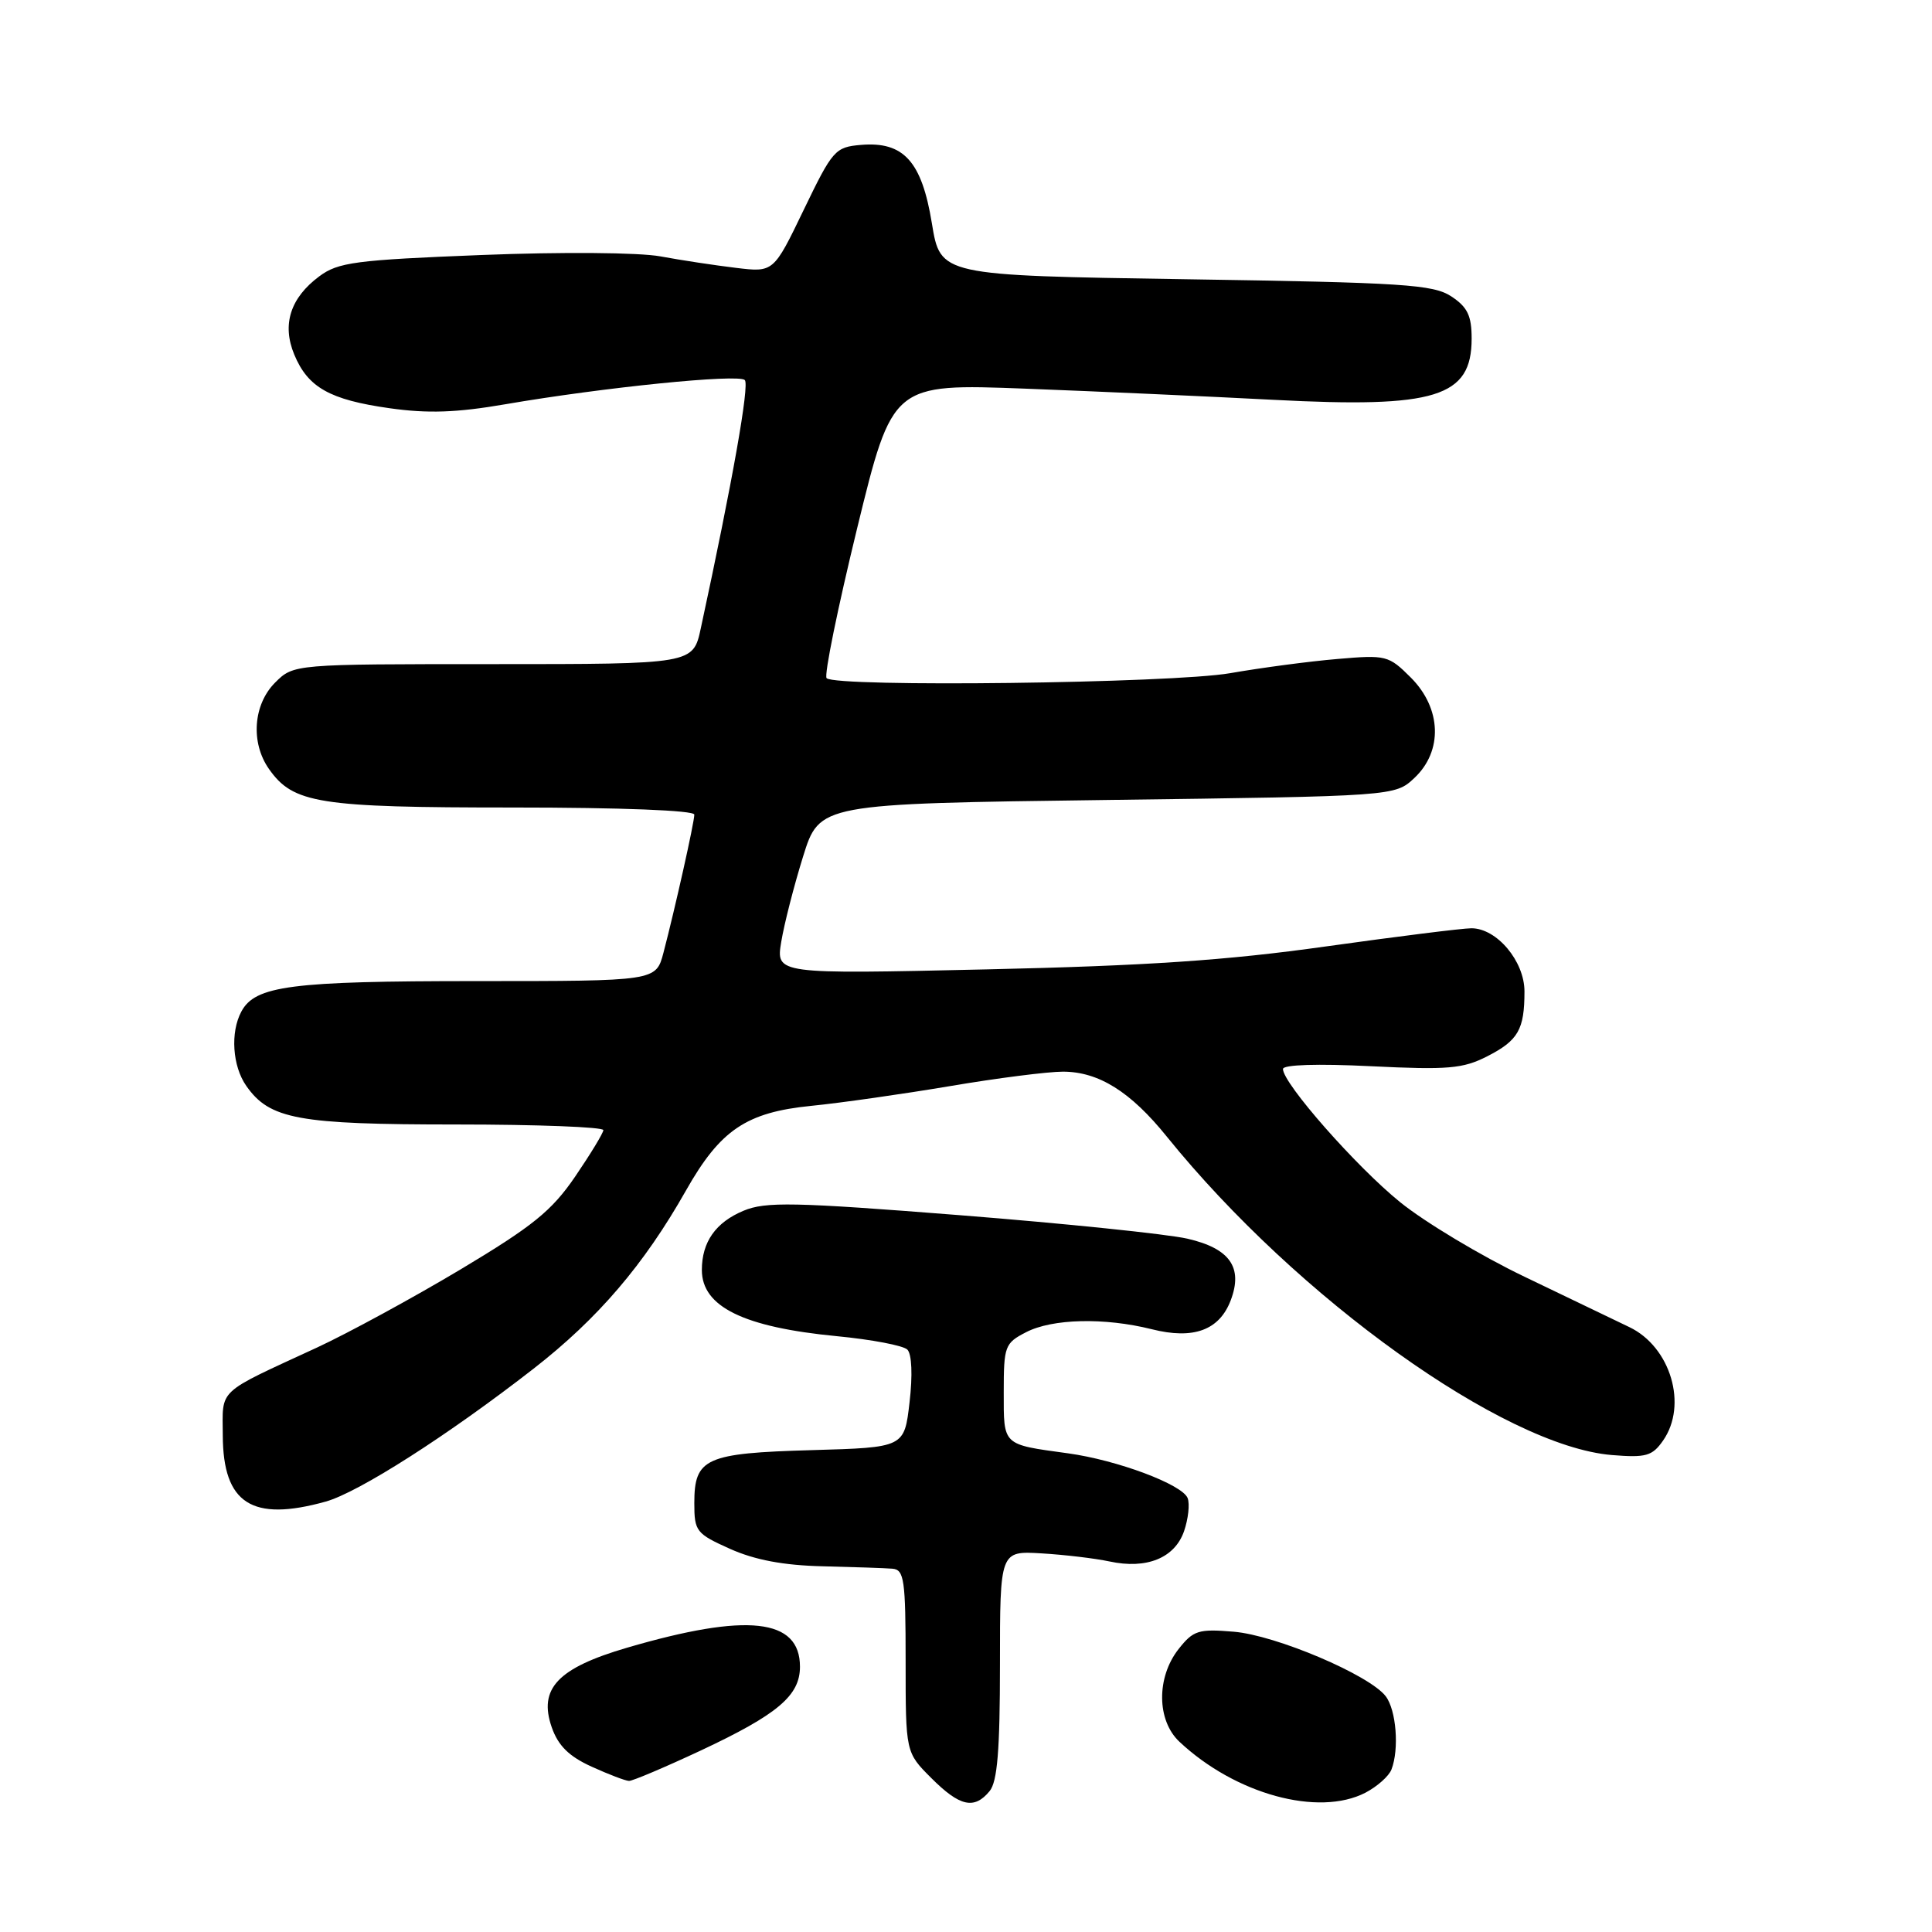 <?xml version="1.0" encoding="UTF-8" standalone="no"?>
<!DOCTYPE svg PUBLIC "-//W3C//DTD SVG 1.1//EN" "http://www.w3.org/Graphics/SVG/1.1/DTD/svg11.dtd" >
<svg xmlns="http://www.w3.org/2000/svg" xmlns:xlink="http://www.w3.org/1999/xlink" version="1.1" viewBox="0 0 256 256">
 <g >
 <path fill="currentColor"
d=" M 131.13 237.33 C 132.16 236.08 132.50 231.88 132.50 220.58 C 132.50 205.50 132.50 205.50 138.01 205.83 C 141.04 206.01 145.09 206.49 147.01 206.90 C 151.93 207.96 155.65 206.45 156.89 202.90 C 157.45 201.27 157.67 199.30 157.37 198.51 C 156.67 196.70 148.05 193.47 141.50 192.57 C 132.76 191.37 133.00 191.60 133.00 184.46 C 133.00 178.37 133.15 177.97 135.95 176.53 C 139.44 174.72 146.35 174.56 152.62 176.13 C 158.14 177.52 161.57 176.27 163.08 172.29 C 164.73 167.94 162.96 165.42 157.33 164.13 C 154.67 163.52 141.11 162.12 127.19 161.02 C 105.14 159.28 101.44 159.21 98.52 160.43 C 94.83 161.97 93.00 164.57 93.00 168.28 C 93.00 173.15 98.53 175.86 110.88 177.05 C 115.48 177.49 119.69 178.29 120.23 178.83 C 120.82 179.42 120.94 182.23 120.52 185.81 C 119.83 191.80 119.83 191.80 107.57 192.15 C 93.46 192.55 92.00 193.21 92.00 199.18 C 92.00 202.91 92.25 203.22 96.75 205.24 C 100.02 206.70 103.83 207.42 109.00 207.54 C 113.12 207.64 117.29 207.78 118.25 207.86 C 119.81 207.99 120.00 209.30 120.00 220.10 C 120.00 232.20 120.00 232.20 123.40 235.60 C 127.18 239.38 129.09 239.81 131.13 237.33 Z  M 180.93 237.54 C 182.48 236.73 184.04 235.35 184.38 234.46 C 185.42 231.75 185.01 226.60 183.62 224.77 C 181.48 221.95 169.06 216.67 163.47 216.21 C 158.80 215.82 158.12 216.03 156.16 218.52 C 153.22 222.27 153.27 227.97 156.28 230.79 C 163.68 237.74 174.70 240.76 180.93 237.54 Z  M 92.84 231.96 C 103.05 227.17 106.00 224.68 106.00 220.85 C 106.00 214.44 99.01 213.67 83.09 218.33 C 73.90 221.02 71.32 223.75 73.11 228.88 C 73.96 231.31 75.39 232.73 78.39 234.09 C 80.65 235.12 82.88 235.97 83.35 235.98 C 83.82 235.99 88.09 234.18 92.84 231.96 Z  M 43.15 198.97 C 47.51 197.76 59.38 190.17 70.71 181.35 C 79.24 174.71 85.34 167.57 90.90 157.74 C 95.44 149.72 98.89 147.39 107.50 146.53 C 111.35 146.15 119.61 144.97 125.85 143.92 C 132.09 142.86 138.84 142.00 140.85 142.00 C 145.58 142.01 149.81 144.65 154.62 150.62 C 171.92 172.03 199.29 191.61 213.57 192.80 C 218.10 193.17 218.93 192.94 220.36 190.89 C 223.66 186.18 221.37 178.47 215.90 175.85 C 214.03 174.95 207.78 171.95 202.00 169.17 C 196.22 166.40 188.81 161.95 185.52 159.29 C 179.70 154.58 170.00 143.55 170.00 141.65 C 170.00 141.07 174.58 140.93 181.68 141.28 C 191.88 141.78 193.84 141.61 197.06 139.97 C 201.17 137.87 202.00 136.43 202.00 131.37 C 202.00 127.36 198.33 123.00 194.97 123.00 C 193.80 123.00 185.12 124.09 175.67 125.41 C 162.54 127.26 151.95 127.97 130.65 128.45 C 102.81 129.08 102.81 129.08 103.52 124.79 C 103.91 122.43 105.21 117.35 106.41 113.50 C 108.59 106.50 108.59 106.50 146.71 106.00 C 184.84 105.50 184.84 105.50 187.42 103.08 C 191.21 99.51 191.01 93.86 186.95 89.79 C 184.00 86.84 183.67 86.76 177.20 87.32 C 173.51 87.63 167.12 88.48 163.00 89.20 C 155.28 90.54 110.75 91.09 109.53 89.86 C 109.17 89.51 111.00 80.58 113.57 70.02 C 118.26 50.83 118.26 50.83 135.88 51.50 C 145.57 51.87 160.38 52.54 168.78 52.98 C 190.24 54.10 195.00 52.63 195.00 44.87 C 195.00 41.82 194.45 40.69 192.30 39.27 C 189.89 37.70 186.00 37.44 157.10 37.00 C 124.61 36.50 124.61 36.50 123.48 29.60 C 122.14 21.38 119.74 18.72 114.08 19.20 C 110.66 19.49 110.32 19.88 106.50 27.80 C 102.50 36.10 102.50 36.10 97.50 35.49 C 94.75 35.16 90.25 34.48 87.50 33.97 C 84.65 33.45 74.47 33.37 63.80 33.79 C 47.08 34.45 44.81 34.75 42.30 36.62 C 38.47 39.47 37.34 43.00 38.99 46.98 C 40.80 51.34 43.69 52.97 51.61 54.09 C 56.69 54.81 60.49 54.68 66.93 53.57 C 80.01 51.32 97.85 49.52 98.69 50.36 C 99.33 51.00 97.06 63.81 92.86 83.25 C 91.84 88.00 91.84 88.00 65.37 88.00 C 38.91 88.00 38.91 88.00 36.45 90.45 C 33.55 93.36 33.19 98.40 35.63 101.88 C 38.85 106.47 42.17 107.00 67.97 107.00 C 82.26 107.00 92.00 107.38 92.00 107.94 C 92.00 108.97 89.46 120.33 87.91 126.25 C 86.92 130.00 86.92 130.00 63.11 130.00 C 38.54 130.00 33.81 130.61 31.98 134.04 C 30.50 136.79 30.80 141.27 32.63 143.88 C 35.73 148.31 39.47 149.00 60.47 149.00 C 71.21 149.00 79.98 149.34 79.95 149.75 C 79.92 150.16 78.23 152.94 76.20 155.92 C 73.10 160.45 70.62 162.46 61.00 168.22 C 54.67 172.00 46.12 176.65 42.00 178.56 C 28.56 184.77 29.50 183.90 29.52 190.22 C 29.56 199.23 33.38 201.69 43.15 198.97 Z "/>
</g>
</svg>